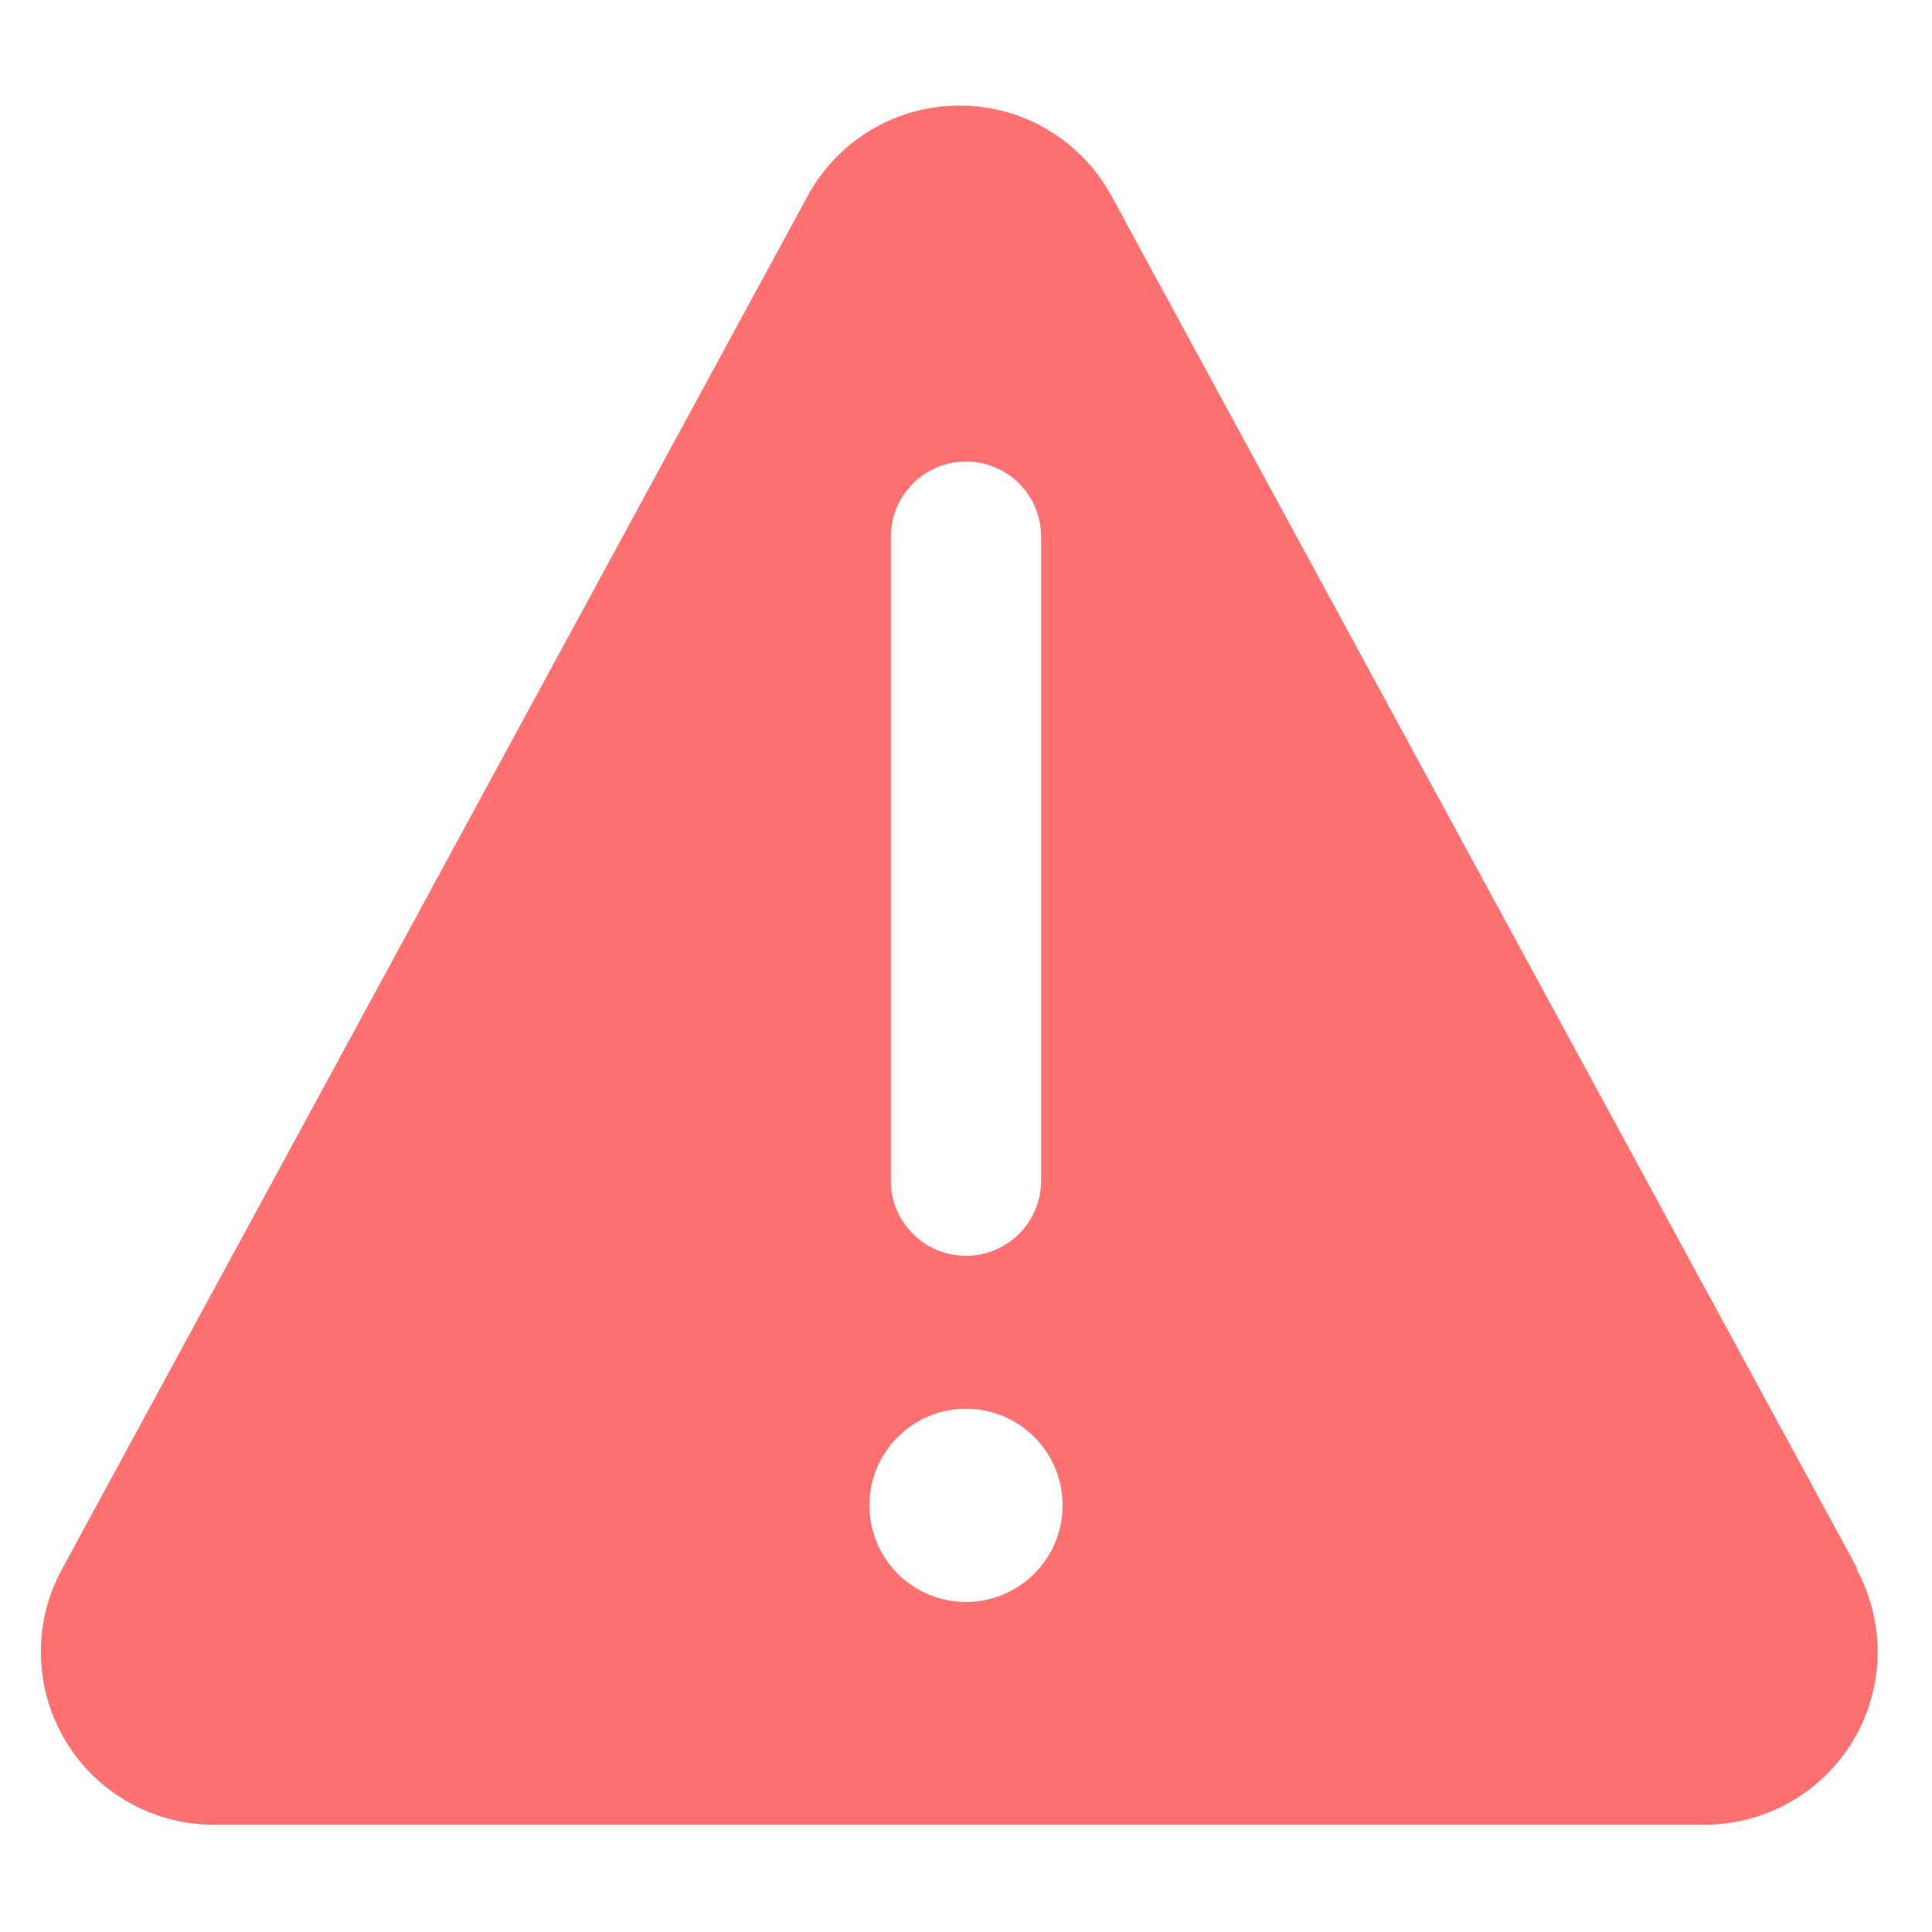 <svg width="40" height="40" viewBox="0 0 40 40" fill="none" xmlns="http://www.w3.org/2000/svg">
<path d="M38.444 32.456L23.011 4.056C22.704 3.49 22.249 3.017 21.696 2.688C21.143 2.358 20.511 2.185 19.866 2.185C19.223 2.185 18.59 2.358 18.037 2.688C17.484 3.017 17.029 3.49 16.722 4.056L1.3 32.456C0.995 33.002 0.838 33.618 0.846 34.244C0.854 34.869 1.025 35.481 1.343 36.02C1.661 36.559 2.115 37.004 2.659 37.313C3.203 37.621 3.819 37.782 4.444 37.778H35.3C35.919 37.777 36.527 37.616 37.065 37.31C37.603 37.004 38.053 36.563 38.37 36.031C38.687 35.499 38.86 34.895 38.873 34.276C38.886 33.657 38.738 33.045 38.444 32.5V32.456ZM18.444 11.111C18.444 10.699 18.608 10.303 18.9 10.011C19.192 9.72 19.587 9.556 20 9.556C20.412 9.556 20.808 9.72 21.1 10.011C21.392 10.303 21.555 10.699 21.555 11.111V24.445C21.555 24.857 21.392 25.253 21.1 25.544C20.808 25.836 20.412 26 20 26C19.587 26 19.192 25.836 18.9 25.544C18.608 25.253 18.444 24.857 18.444 24.445V11.111ZM20 33.167C19.604 33.167 19.218 33.049 18.889 32.83C18.56 32.61 18.303 32.297 18.152 31.932C18.001 31.567 17.961 31.165 18.038 30.776C18.115 30.389 18.306 30.032 18.586 29.753C18.865 29.473 19.222 29.282 19.61 29.205C19.998 29.128 20.4 29.168 20.765 29.319C21.131 29.47 21.443 29.727 21.663 30.056C21.883 30.384 22 30.771 22 31.167C22 31.429 21.948 31.689 21.848 31.932C21.747 32.175 21.6 32.395 21.414 32.581C21.228 32.767 21.008 32.914 20.765 33.014C20.523 33.115 20.262 33.167 20 33.167Z" fill="#FF7070"/>
</svg>
